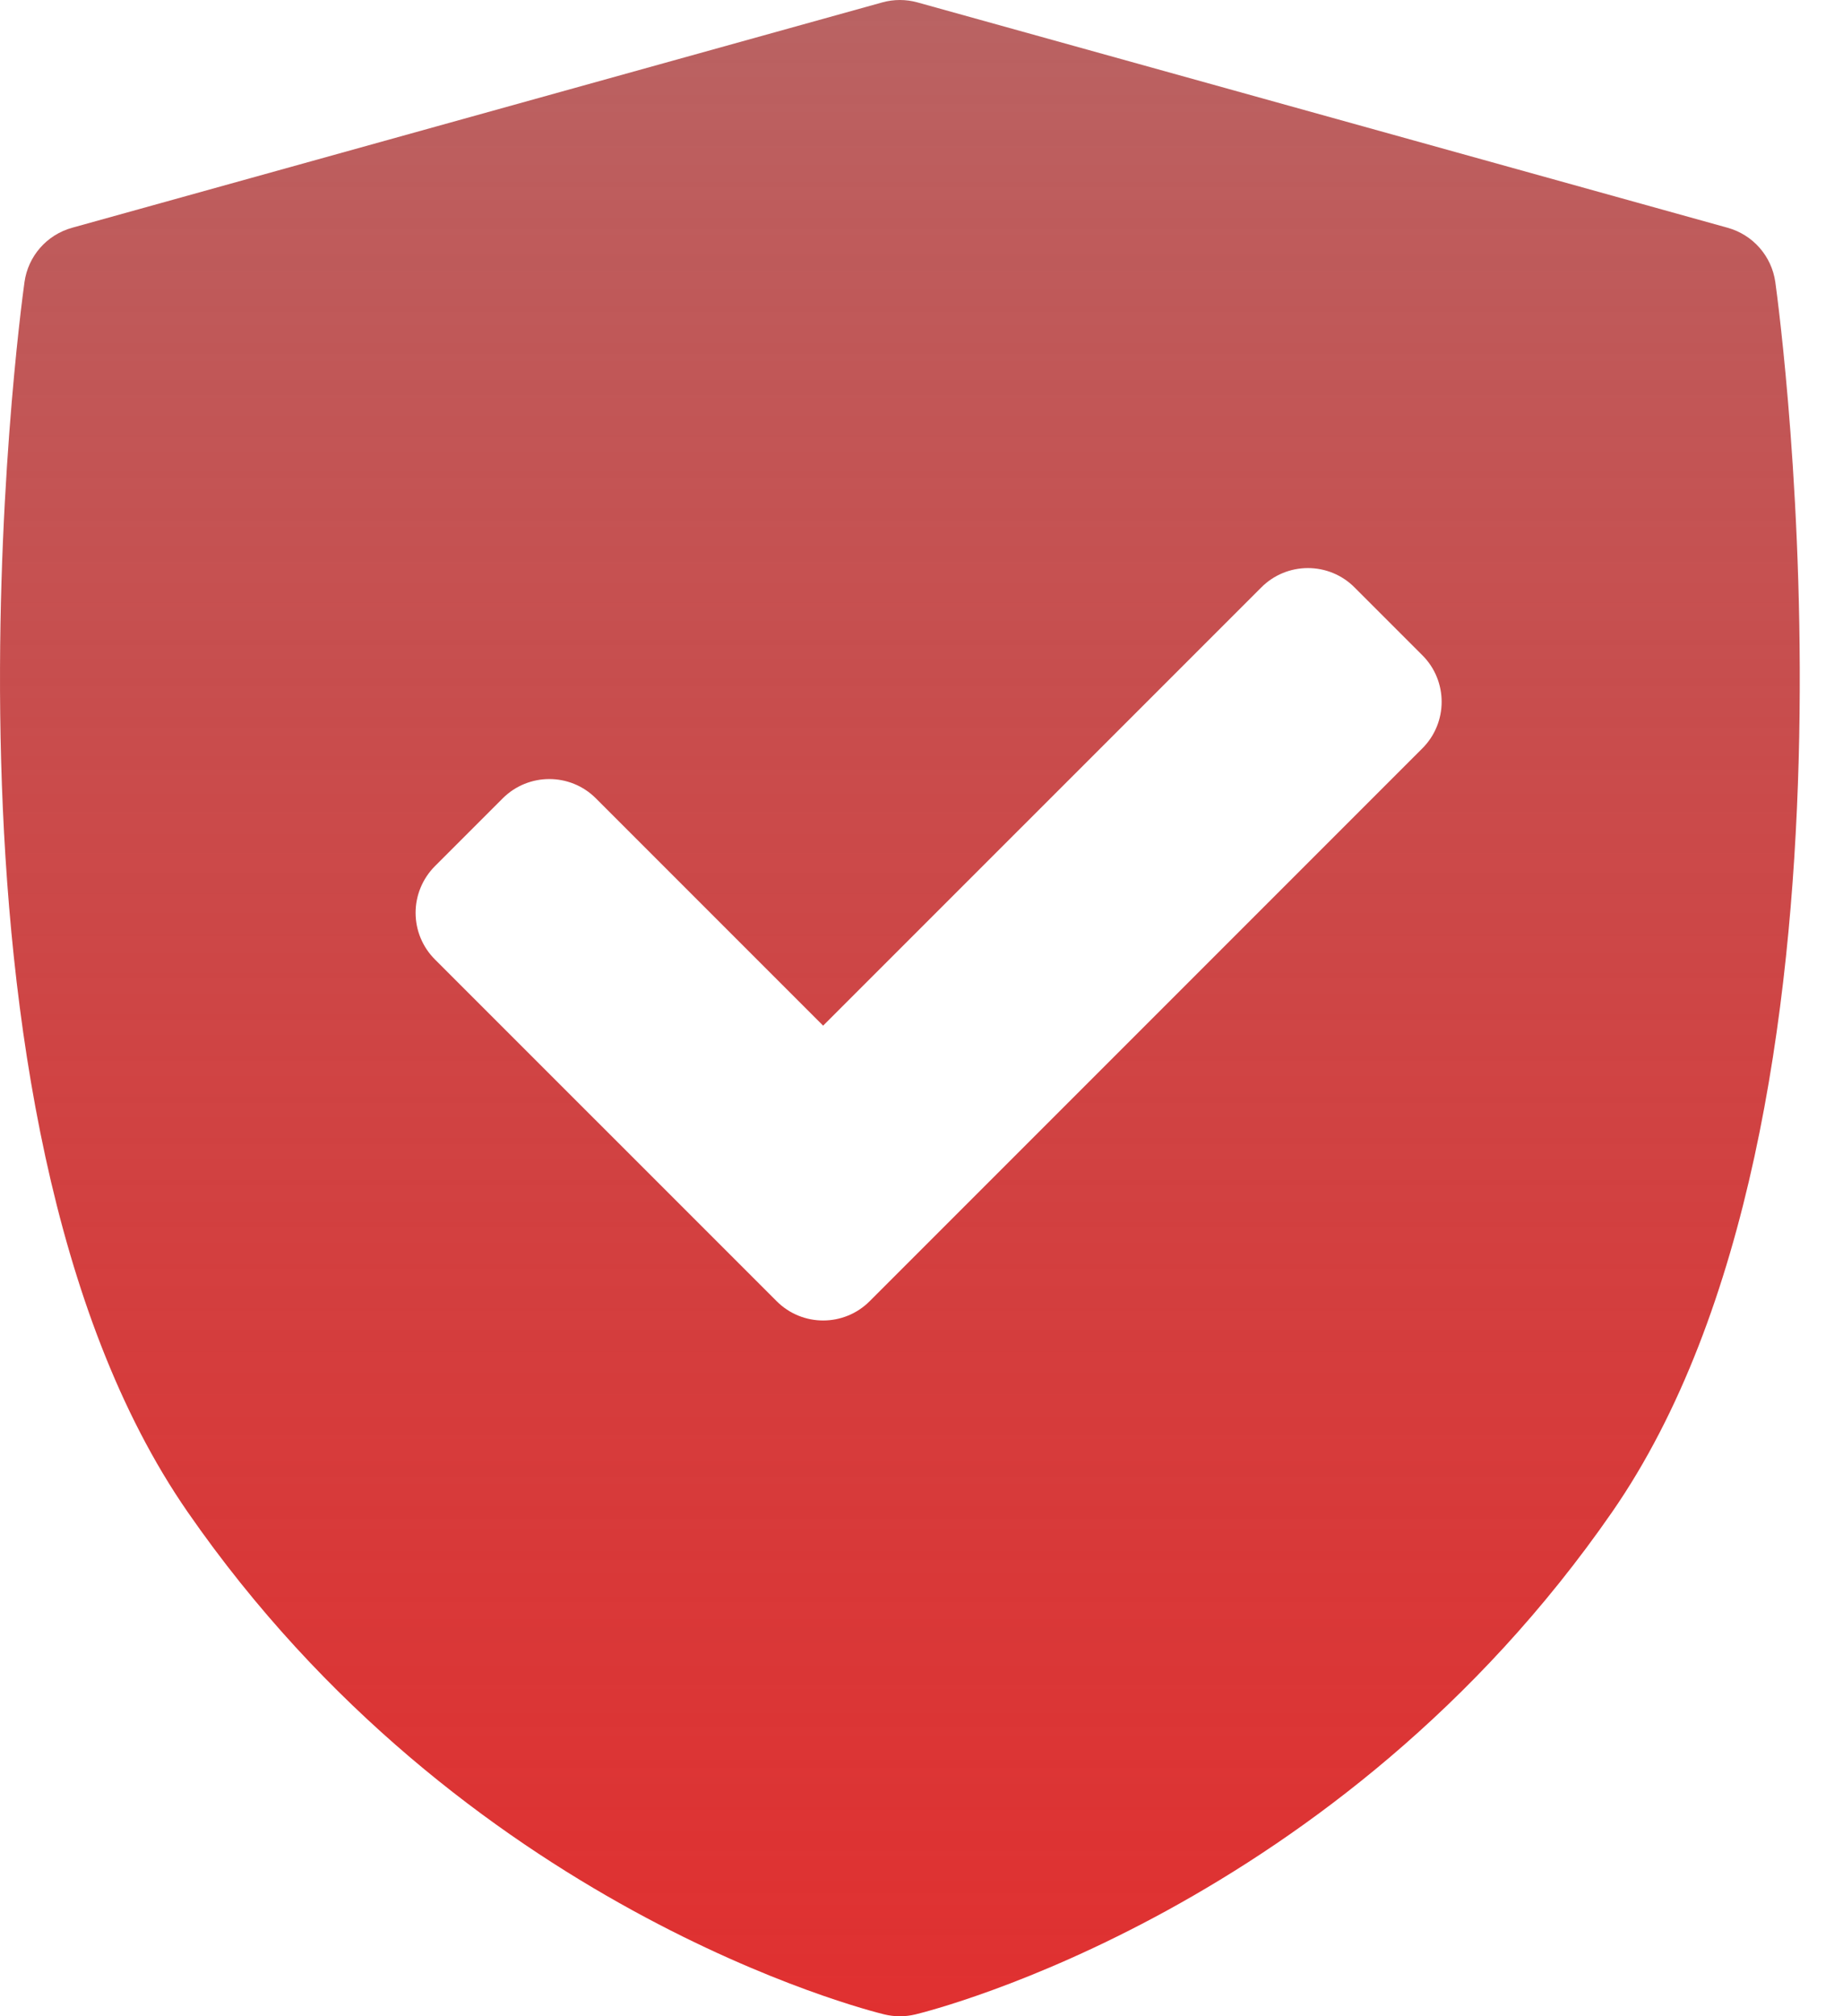 <svg width="32" height="35" viewBox="0 0 32 35" fill="none" xmlns="http://www.w3.org/2000/svg">
<path d="M30.825 4.898C30.762 4.447 30.437 4.076 29.998 3.954L15.931 0.042C15.731 -0.014 15.519 -0.014 15.318 0.042L1.251 3.954C0.812 4.076 0.487 4.447 0.425 4.898C0.343 5.485 -1.518 19.347 3.256 26.243C8.024 33.131 15.059 34.896 15.356 34.968C15.444 34.989 15.534 35 15.625 35C15.715 35 15.805 34.989 15.893 34.968C16.191 34.896 23.225 33.131 27.994 26.243C32.768 19.347 30.906 5.485 30.825 4.898ZM24.696 12.991L15.101 22.586C14.878 22.81 14.585 22.922 14.292 22.922C14 22.922 13.707 22.81 13.484 22.586L7.551 16.654C7.336 16.439 7.216 16.148 7.216 15.845C7.216 15.542 7.337 15.251 7.551 15.036L8.729 13.858C9.176 13.412 9.9 13.412 10.346 13.858L14.292 17.804L21.901 10.196C22.115 9.981 22.406 9.861 22.709 9.861C23.013 9.861 23.304 9.981 23.518 10.196L24.696 11.374C25.143 11.82 25.143 12.545 24.696 12.991Z" fill="url(#paint0_linear_23_655)"/>
<defs>
<linearGradient id="paint0_linear_23_655" x1="15.625" y1="0" x2="15.625" y2="35" gradientUnits="userSpaceOnUse">
<stop stop-color="#B96363"/>
<stop offset="1" stop-color="#D90000" stop-opacity="0.81"/>
</linearGradient>
</defs>
</svg>
